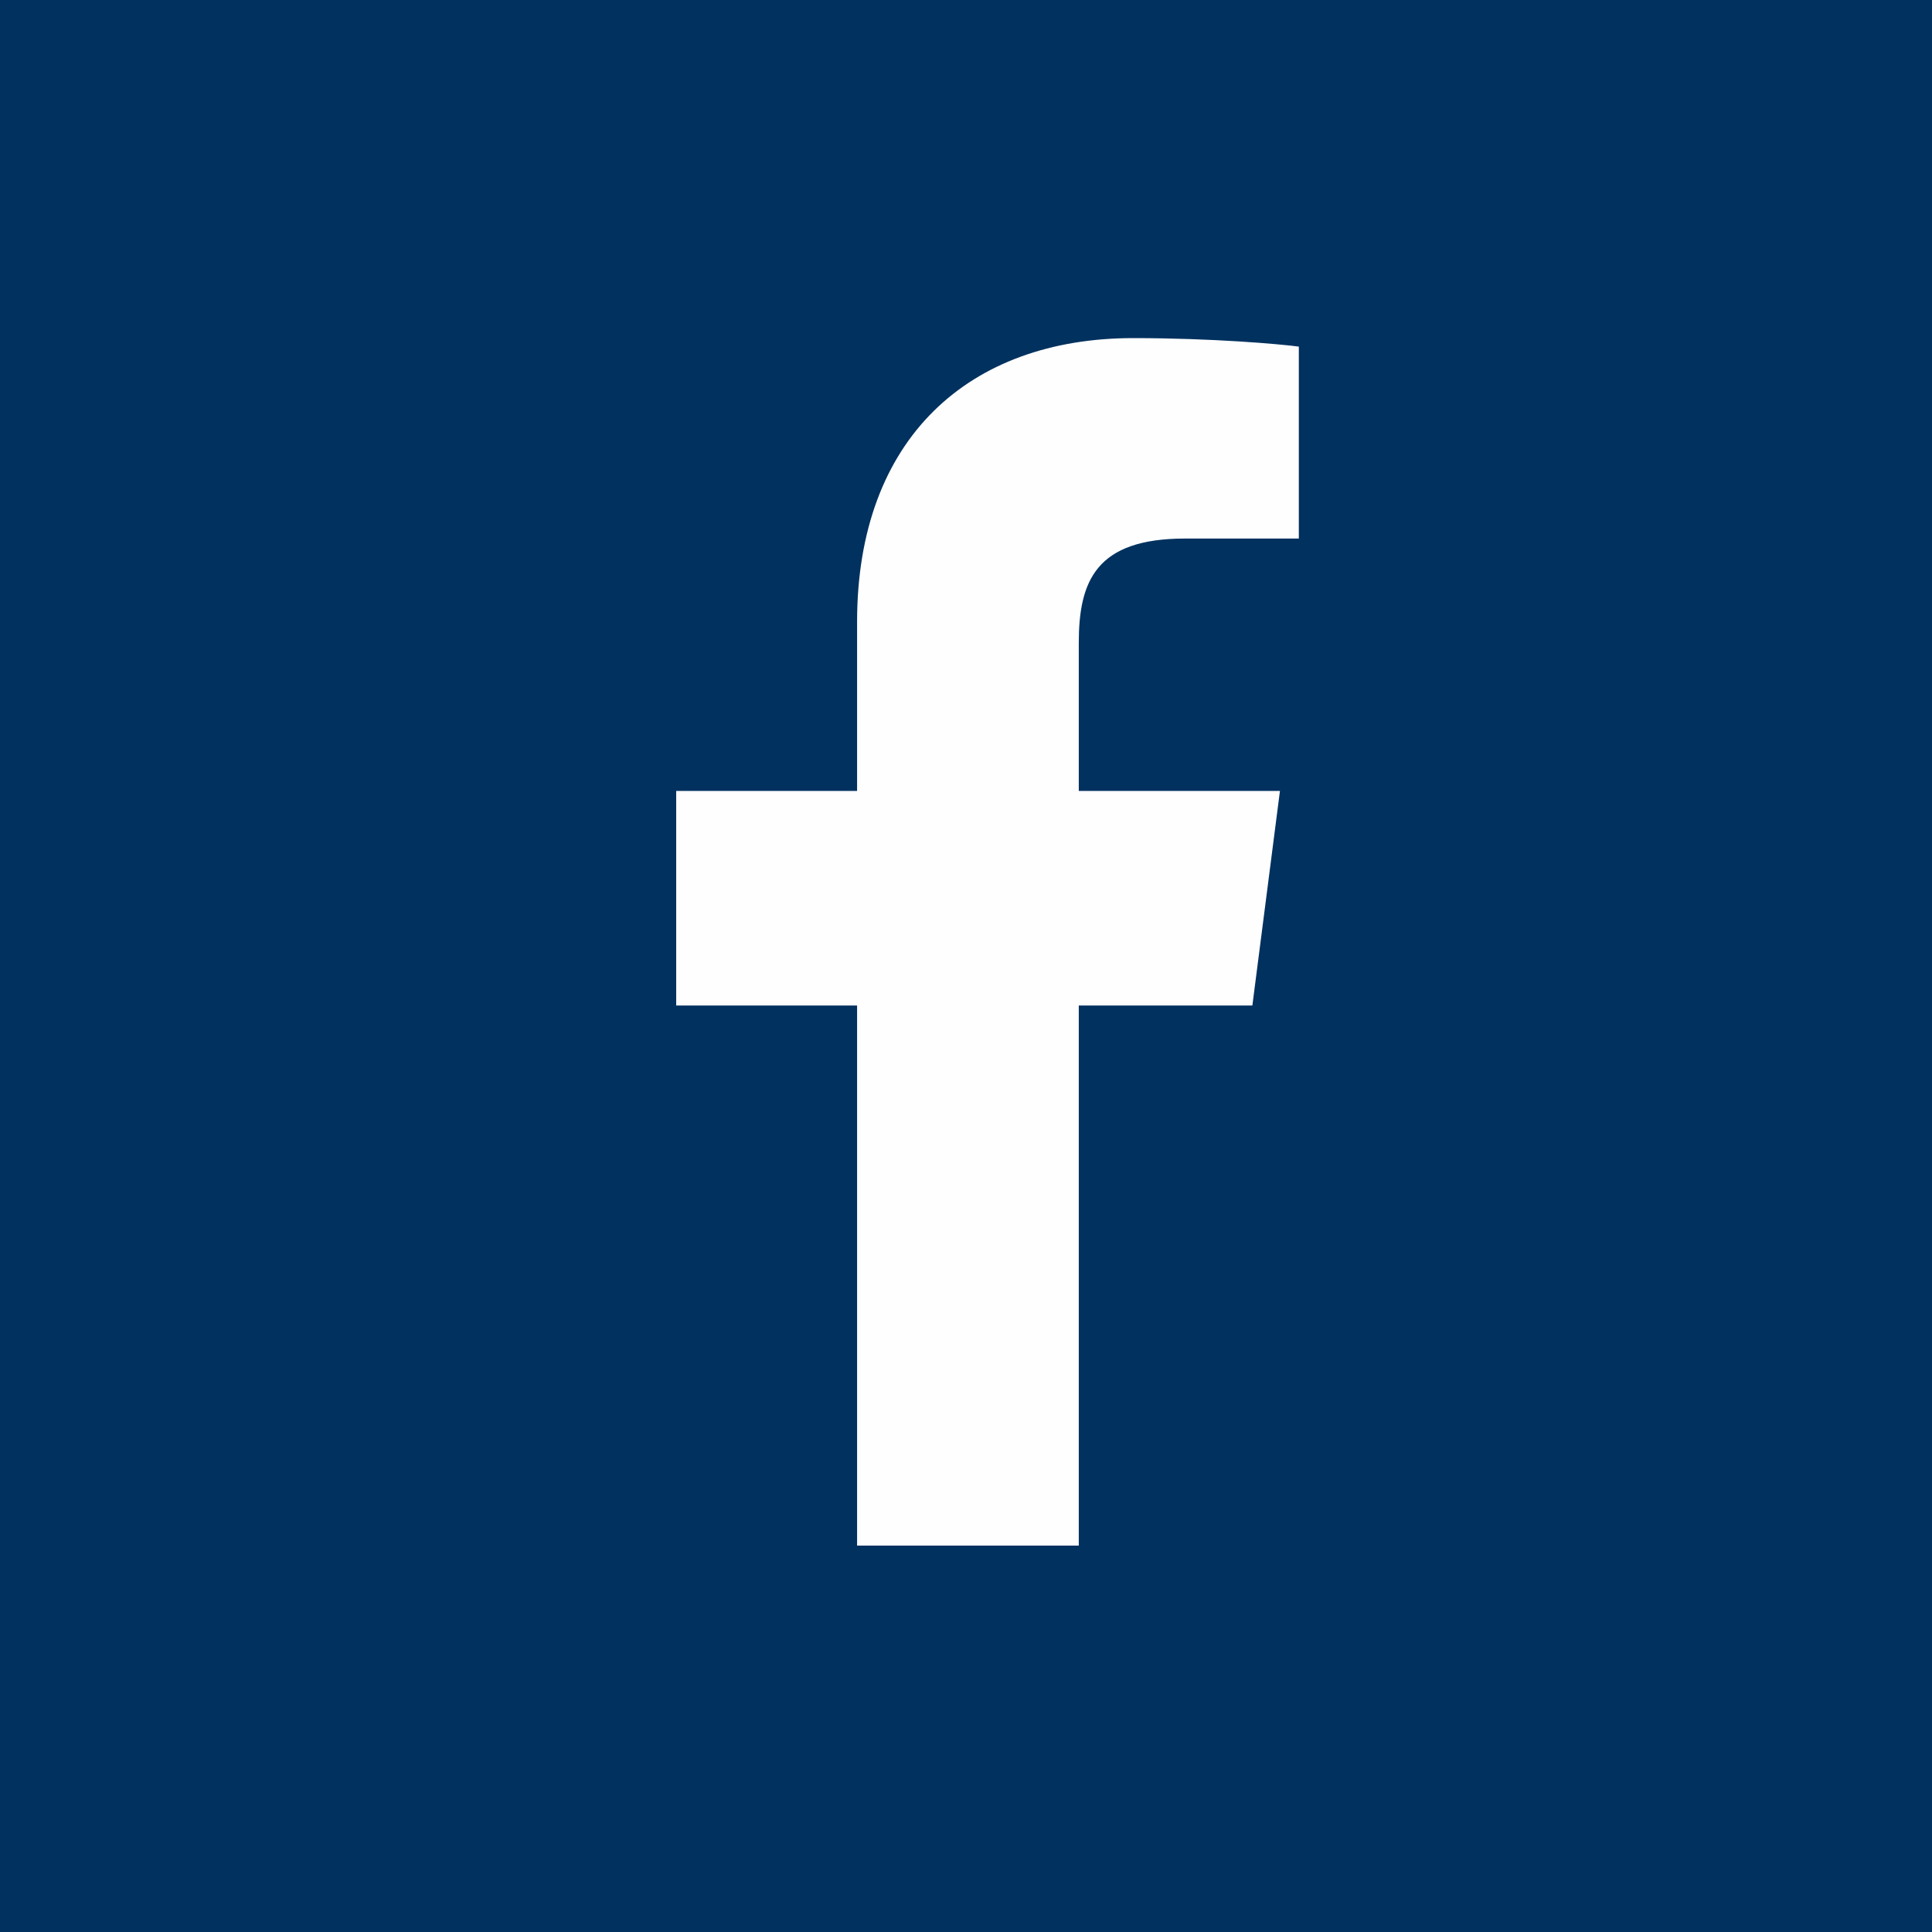 <svg width="40" height="40" viewBox="0 0 40 40" version="1.1" xmlns="http://www.w3.org/2000/svg" xmlns:xlink="http://www.w3.org/1999/xlink">
<rect x="0" y="0" width="40" height="40" fill="#808080" stroke="none"/>
<title>fb-icon</title>
<desc>Created using Figma</desc>
<g id="Canvas" transform="translate(-1089 1680)">
<g id="fb-icon">
<g id="Rectangle 3">
<use xlink:href="#path0_fill" transform="translate(1089 -1680)" fill="#00315F"/>
<mask id="mask0_outline_ins">
<use xlink:href="#path0_fill" fill="white" transform="translate(1089 -1680)"/>
</mask>
<g mask="url(#mask0_outline_ins)">
<use xlink:href="#path1_stroke_2x" transform="translate(1089 -1680)" fill="#00315F"/>
</g>
</g>
<g id="facebook-f">
<g id="Vector">
<use xlink:href="#path2_fill" transform="translate(1103 -1673)" fill="#FEFEFF"/>
</g>
</g>
</g>
</g>
<defs>
<path id="path0_fill" d="M 0 0L 40 0L 40 40L 0 40L 0 0Z"/>
<path id="path1_stroke_2x" d="M 0 0L 0 -3L -3 -3L -3 0L 0 0ZM 40 0L 43 0L 43 -3L 40 -3L 40 0ZM 40 40L 40 43L 43 43L 43 40L 40 40ZM 0 40L -3 40L -3 43L 0 43L 0 40ZM 0 3L 40 3L 40 -3L 0 -3L 0 3ZM 37 0L 37 40L 43 40L 43 0L 37 0ZM 40 37L 0 37L 0 43L 40 43L 40 37ZM 3 40L 3 0L -3 0L -3 40L 3 40Z"/>
<path id="path2_fill" d="M 3.745 25L 3.745 13.818L 0 13.818L 0 9.375L 3.745 9.375L 3.745 5.874C 3.745 2.07 6.069 0 9.463 0C 11.089 0 12.485 0.122 12.891 0.176L 12.891 4.15L 10.537 4.15C 8.691 4.15 8.335 5.029 8.335 6.313L 8.335 9.375L 12.5 9.375L 11.929 13.818L 8.335 13.818L 8.335 25"/>
</defs>
</svg>
